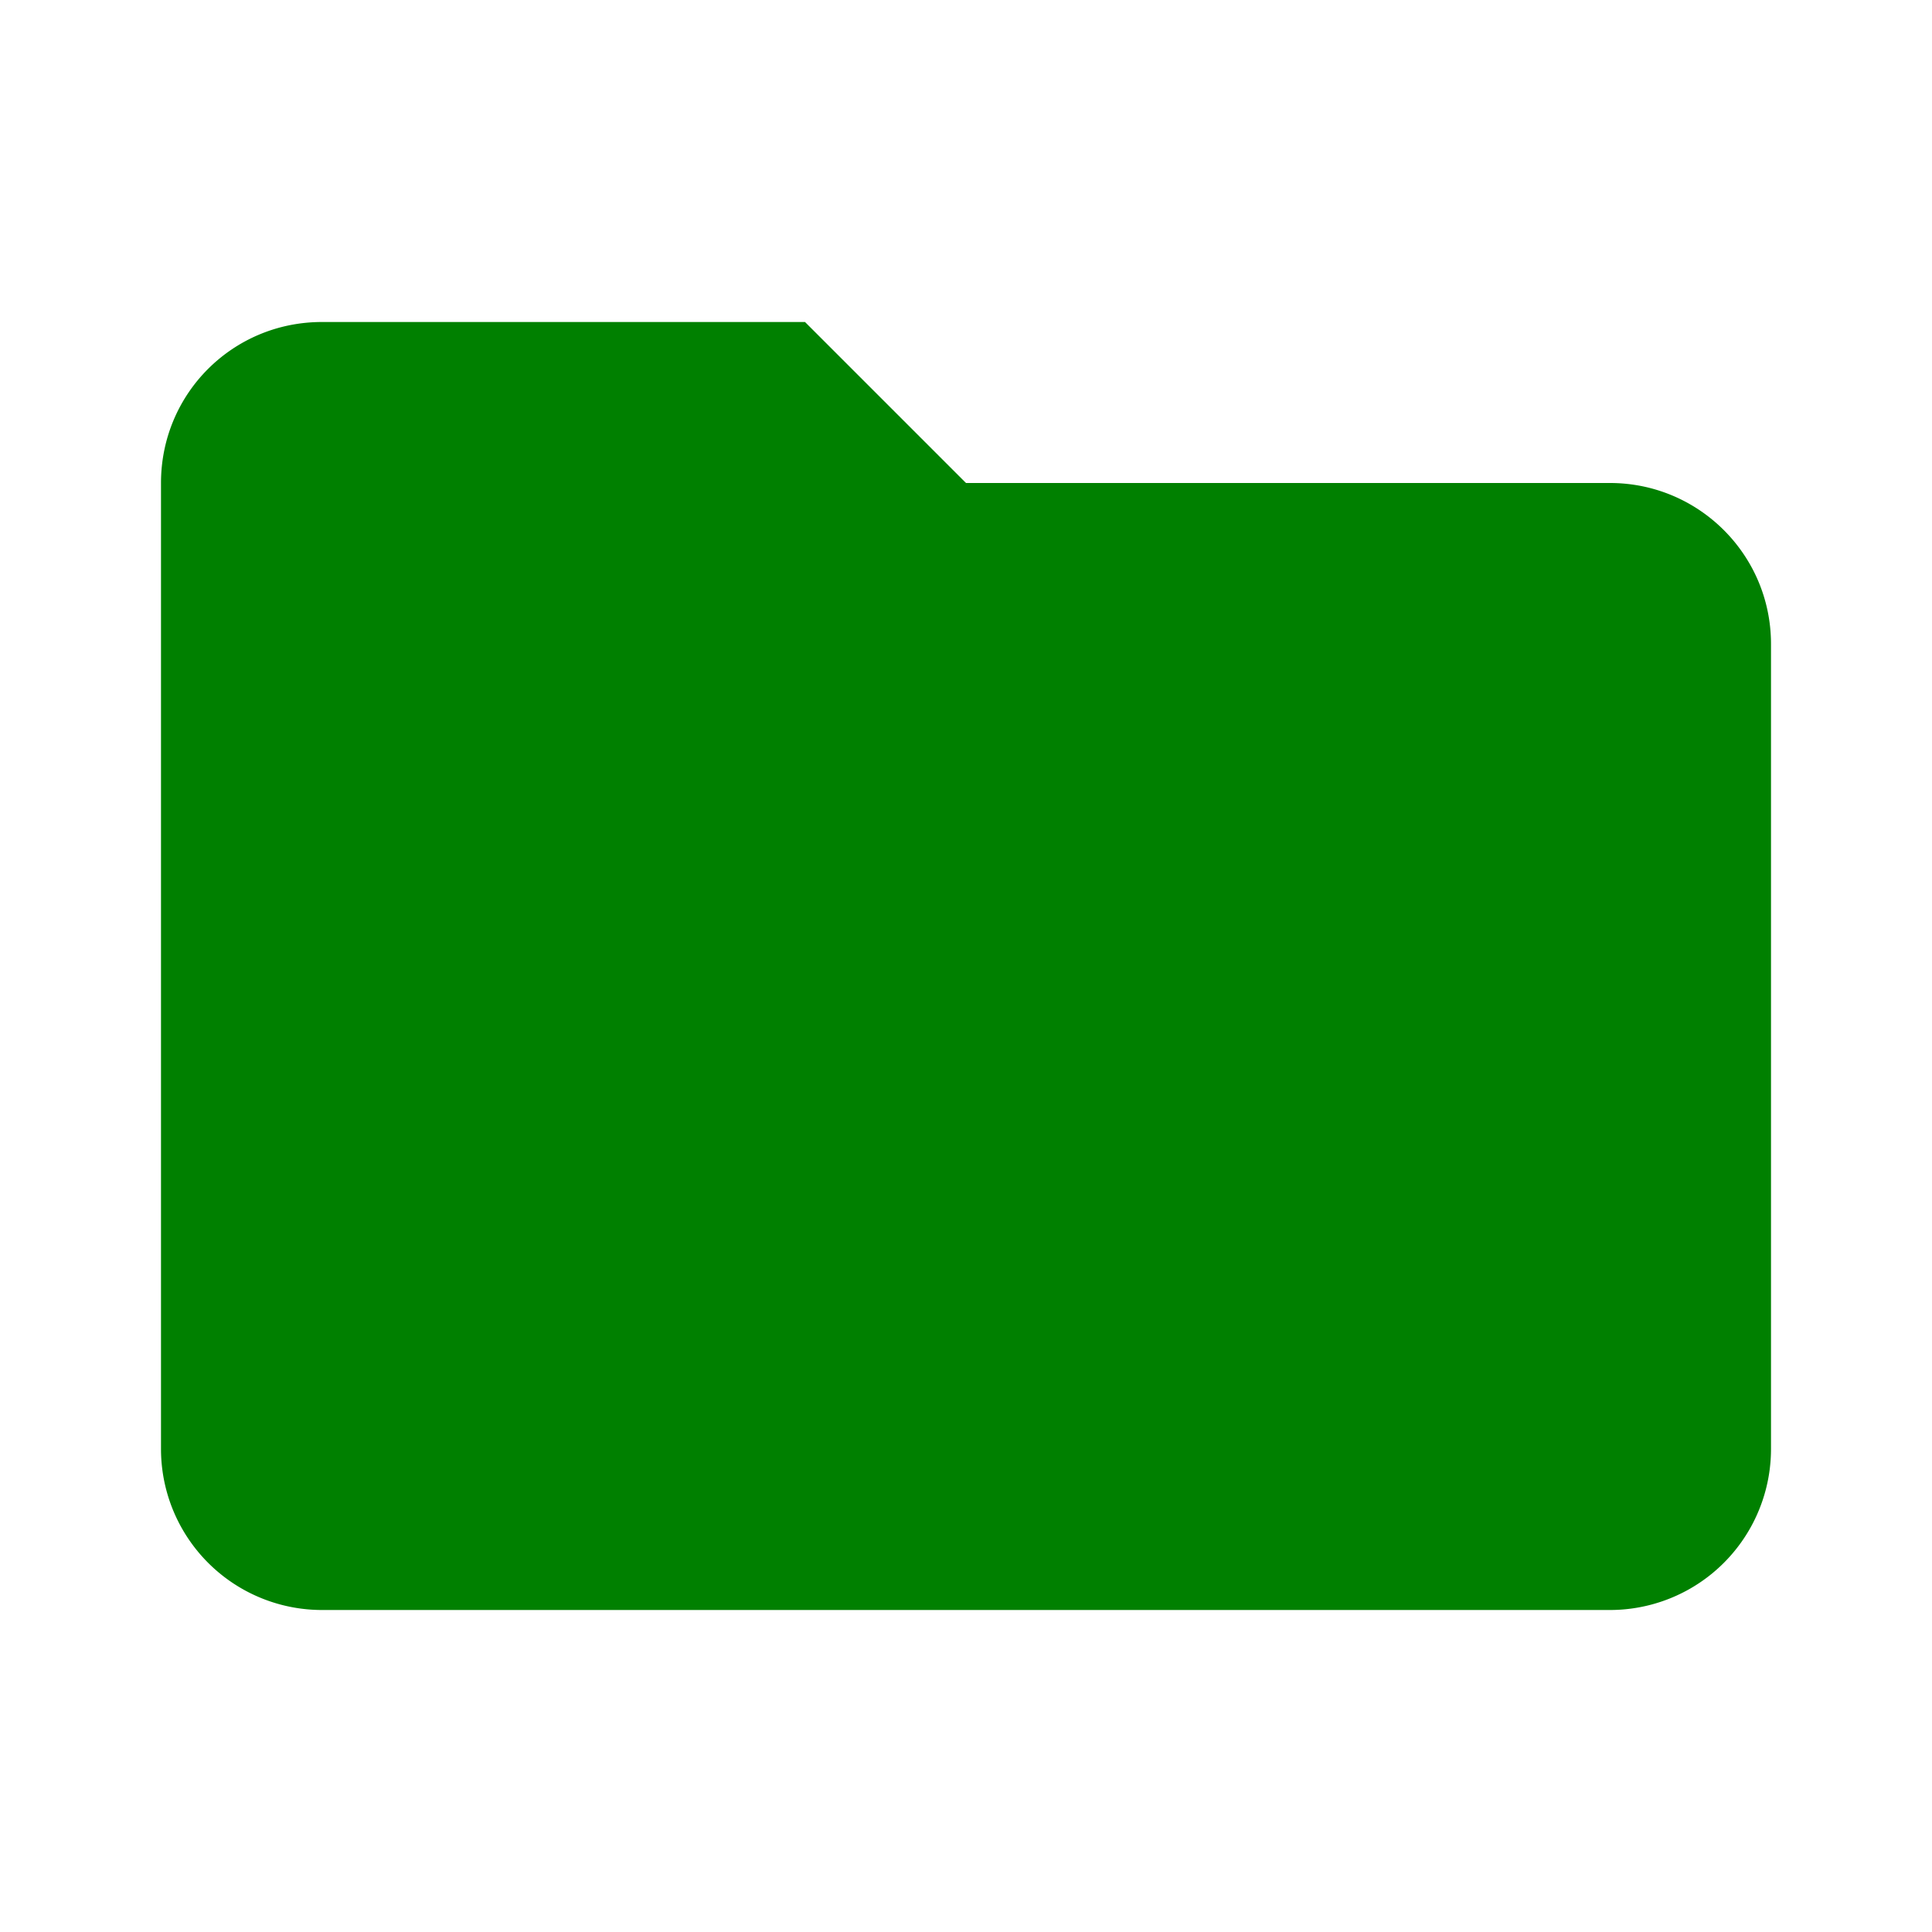 <svg xmlns="http://www.w3.org/2000/svg" id="mdi-folder" viewBox="0 0 24 24">
    <path fill="green"
        d="M10,4H4C2.89,4 2,4.89 2,6V18A2,2 0 0,0 4,20H20A2,2 0 0,0 22,18V8C22,6.89 21.1,6 20,6H12L10,4Z" />
</svg>